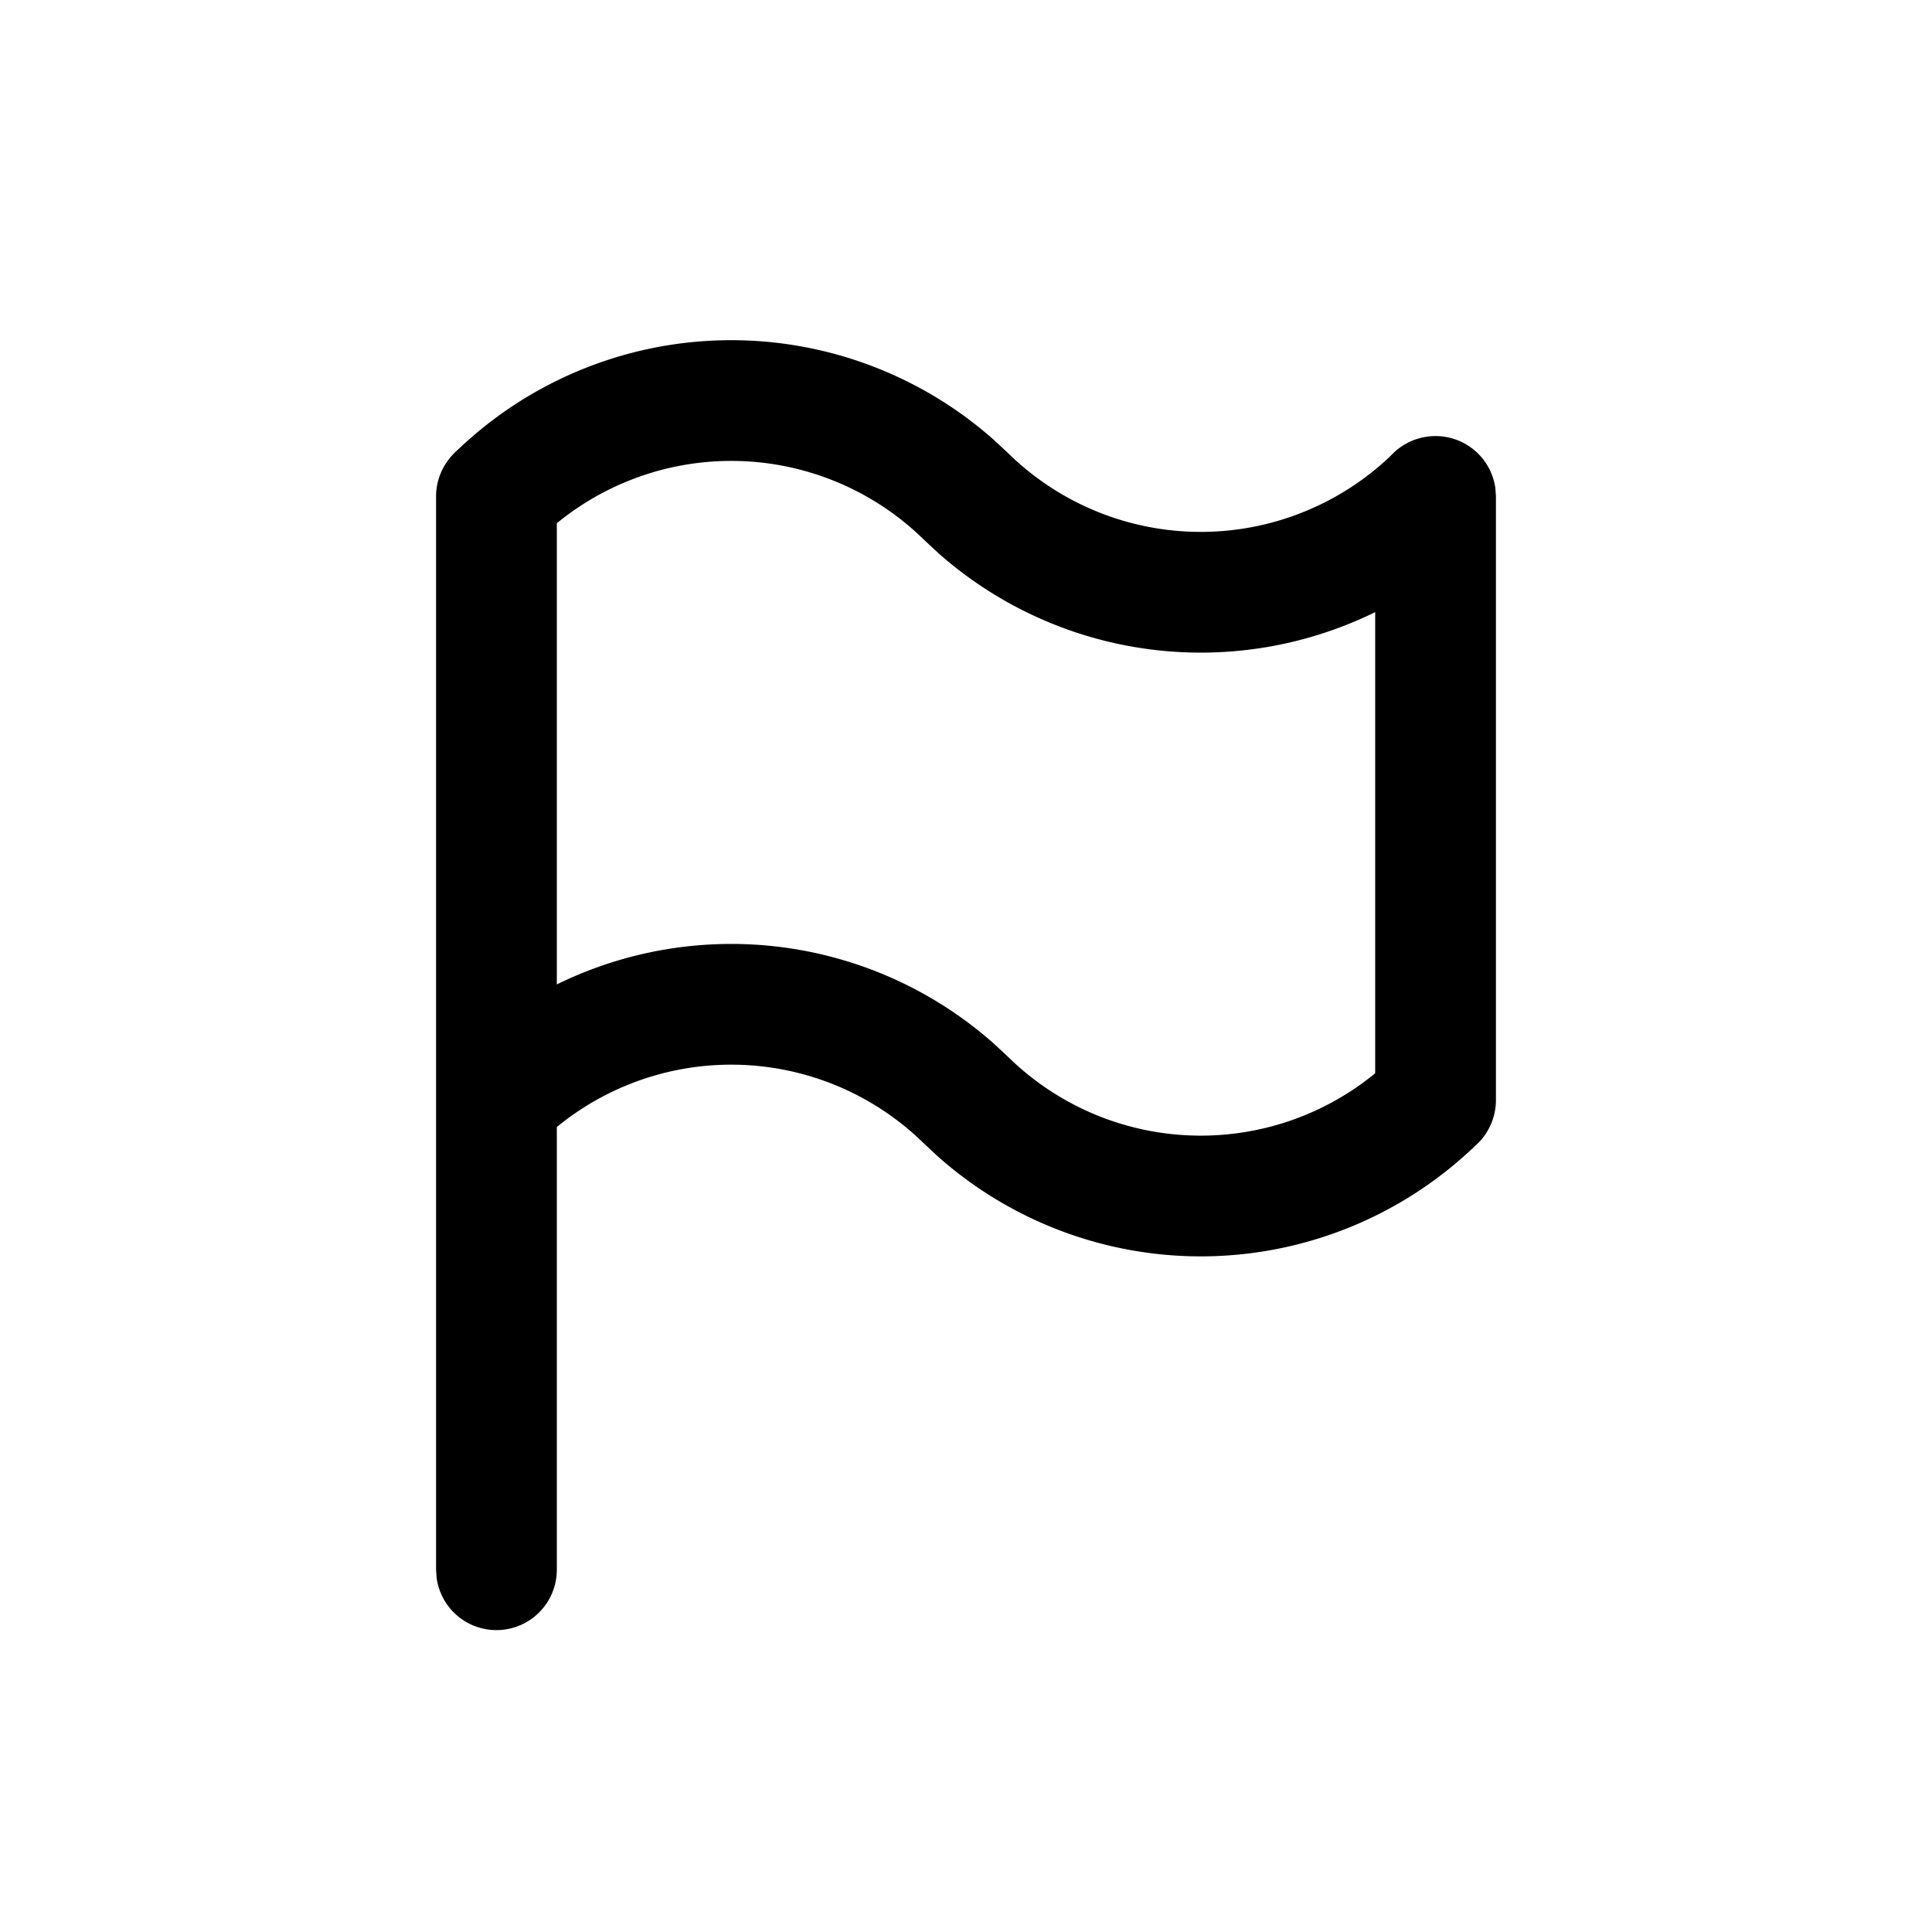 <svg xmlns="http://www.w3.org/2000/svg" viewBox="0 0 24 24"><g fill="none" fill-rule="evenodd"><path d="M2 2h20v20H2z"/><g stroke-linecap="round" stroke-linejoin="round"><path d="M2 2h20v20H2z"/><path fill="currentColor" fill-rule="nonzero" d="M6.167 5.417a.75.75 0 0 1 .743.648l.007.102V19.5a.75.75 0 0 1-1.493.102l-.007-.102V6.167a.75.75 0 0 1 .75-.75M17.833 5.417a.75.75 0 0 1 .743.648l.007.102v7.5a.75.75 0 0 1-1.493.101l-.007-.101v-7.5a.75.75 0 0 1 .75-.75"/><path fill="currentColor" fill-rule="nonzero" d="M5.642 5.631a4.917 4.917 0 0 1 6.706-.165l.177.165a3.417 3.417 0 0 0 4.783 0 .75.75 0 0 1 1.05 1.071 4.917 4.917 0 0 1-6.706.165l-.177-.165a3.417 3.417 0 0 0-4.783 0 .75.75 0 0 1-1.05-1.07M5.642 13.131a4.917 4.917 0 0 1 6.706-.165l.177.165a3.417 3.417 0 0 0 4.783 0 .75.75 0 0 1 1.05 1.071 4.917 4.917 0 0 1-6.706.165l-.177-.165a3.417 3.417 0 0 0-4.783 0 .75.75 0 0 1-1.05-1.07"/></g></g></svg>